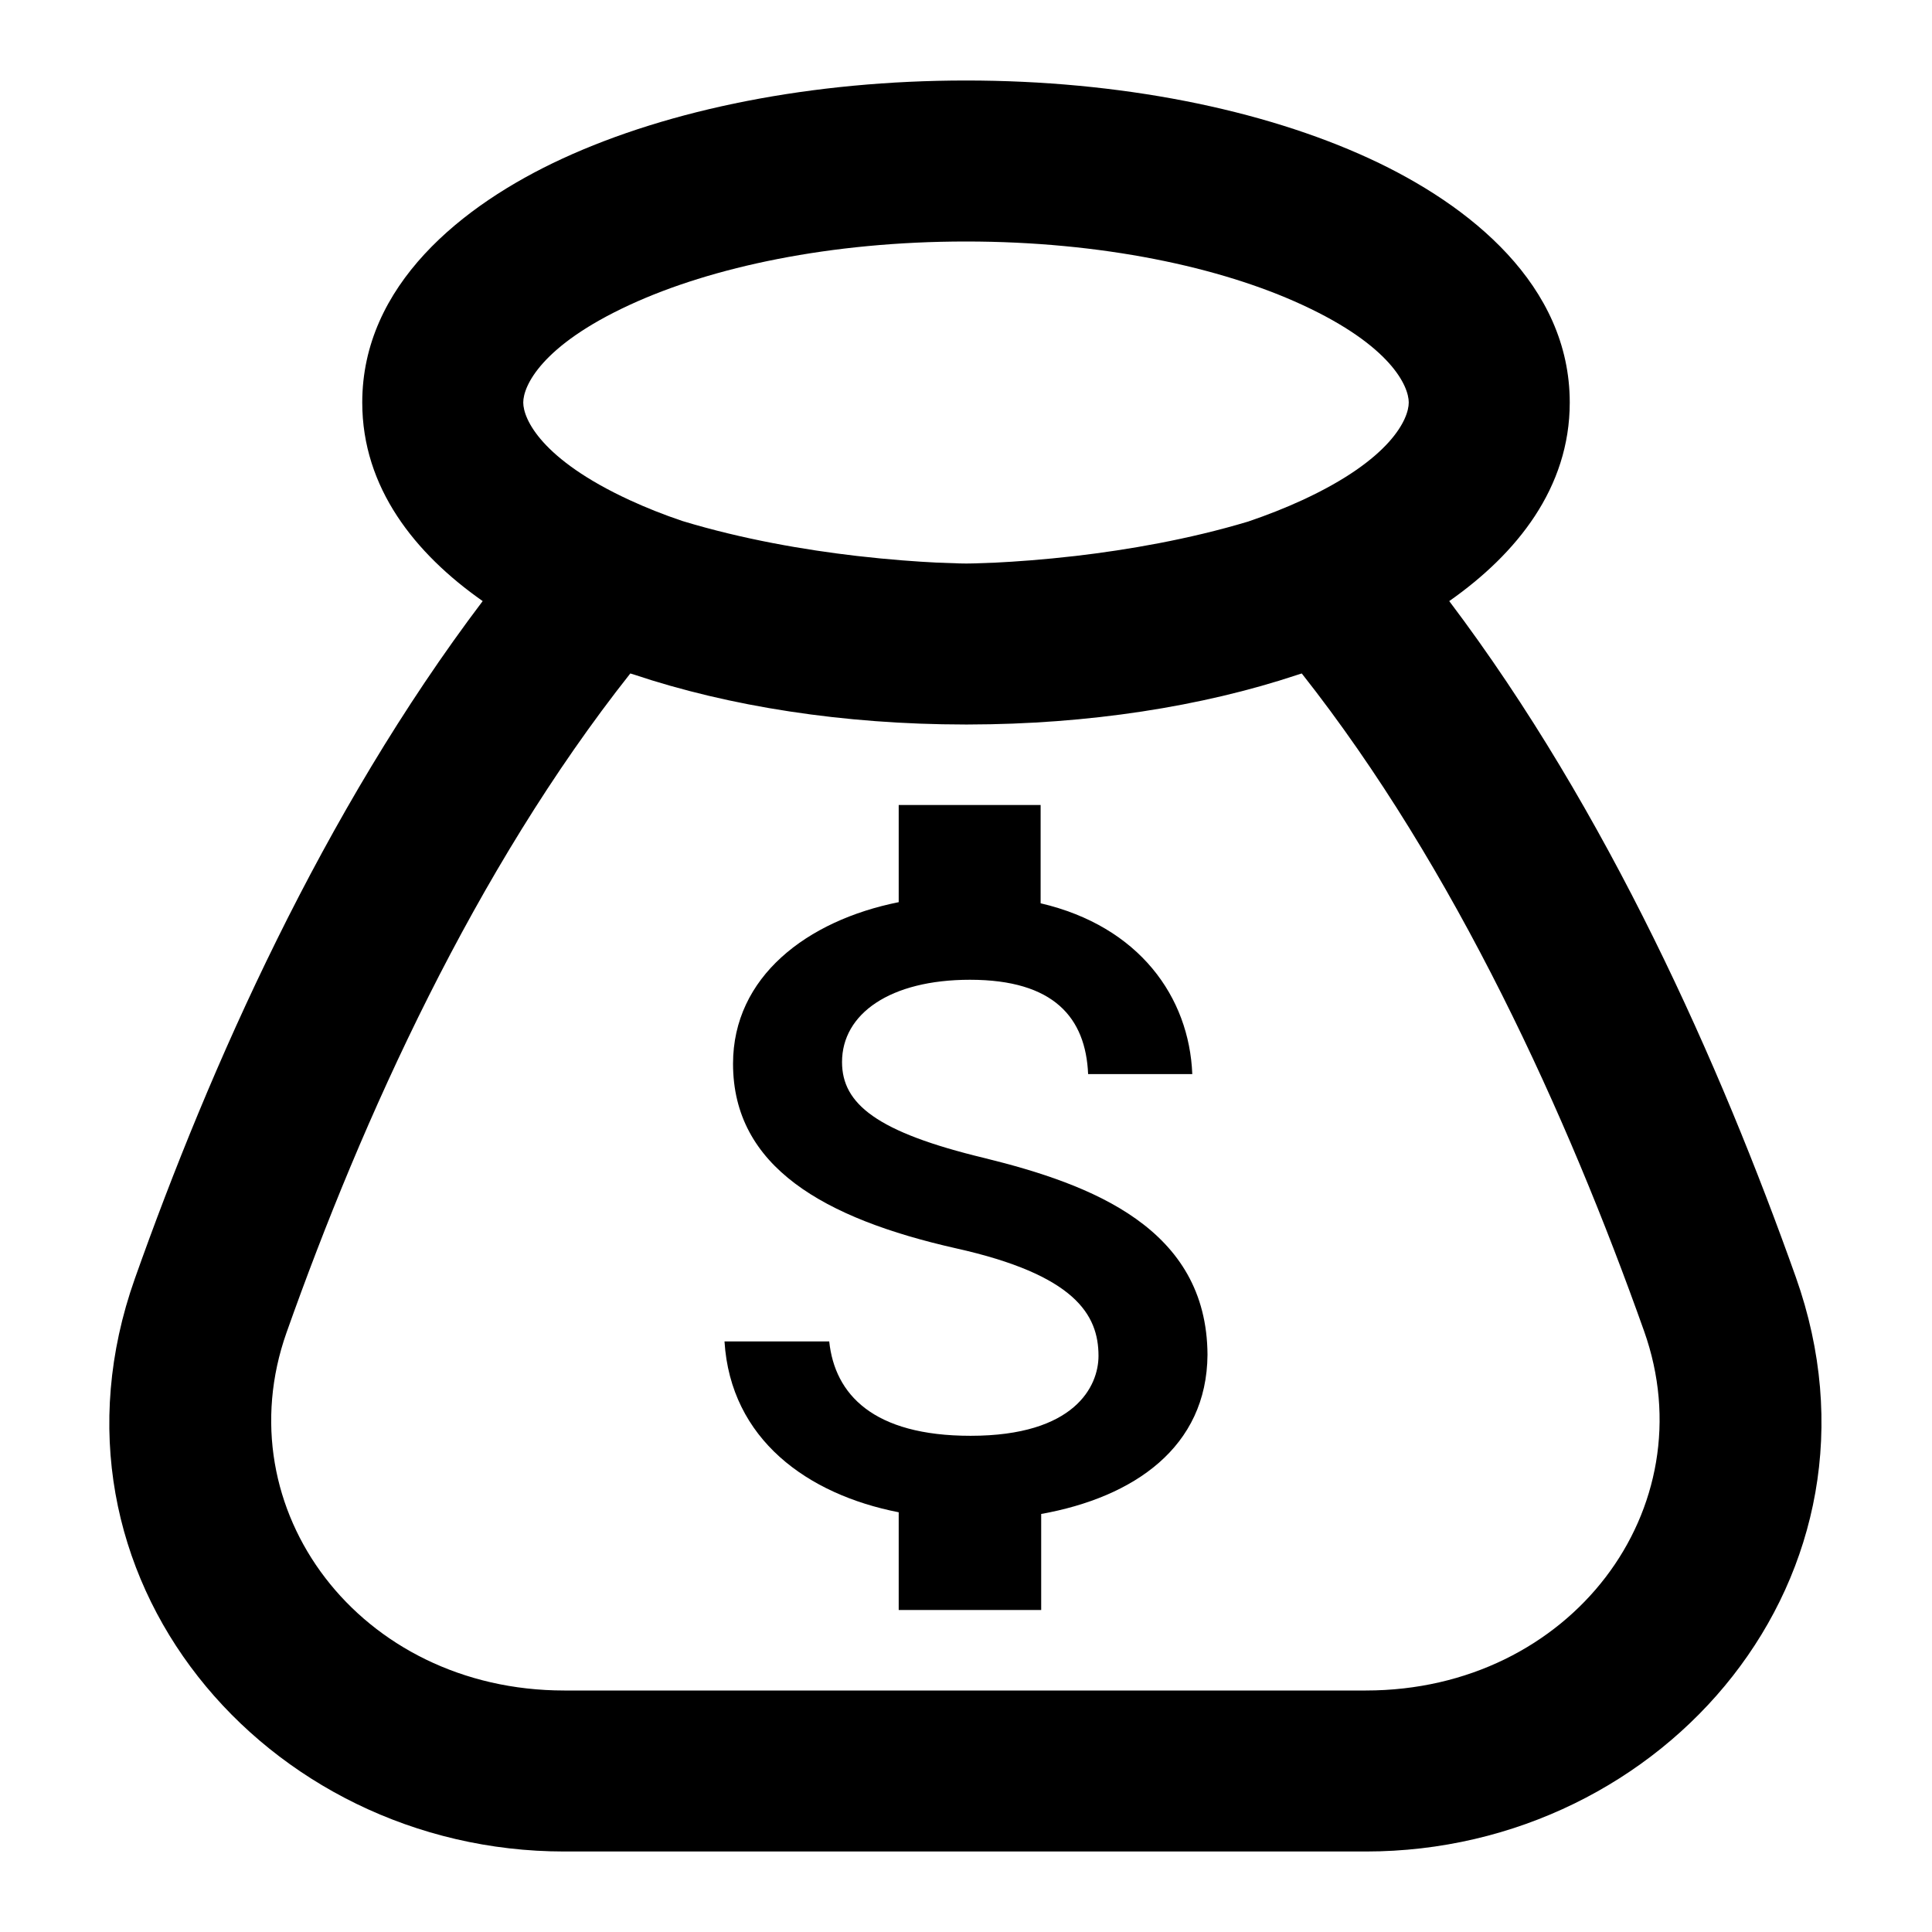 <svg width="24" height="24" viewBox="0 0 24 24" fill="none" xmlns="http://www.w3.org/2000/svg">
<path d="M10.46 13.193C10.46 13.714 10.892 14.064 12.231 14.386C13.562 14.714 14.992 15.257 15 16.829C14.992 17.979 14.085 18.6 12.934 18.807V20H11.164V18.786C10.029 18.564 9.076 17.879 9 16.664H10.301C10.37 17.321 10.846 17.836 12.057 17.836C13.351 17.836 13.646 17.221 13.646 16.843C13.646 16.329 13.351 15.836 11.875 15.507C10.233 15.136 9.106 14.493 9.106 13.214C9.106 12.136 10.021 11.436 11.164 11.207V10H12.927V11.221C14.153 11.507 14.773 12.386 14.811 13.343H13.517C13.487 12.643 13.093 12.171 12.049 12.171C11.058 12.171 10.46 12.593 10.46 13.193Z" fill="currentColor"/>
<path fill-rule="evenodd" clip-rule="evenodd" d="M6.985 1.971C8.32 1.355 10.094 1 12 1C13.906 1 15.68 1.355 17.015 1.971C18.265 2.548 19.5 3.546 19.5 5C19.5 6.06 18.843 6.878 18.003 7.467C19.973 10.076 21.369 13.222 22.308 15.864C23.623 19.565 20.685 23 16.967 23H7.01C3.302 23 0.365 19.58 1.675 15.884C2.611 13.243 4.009 10.094 5.996 7.467C5.156 6.878 4.5 6.06 4.5 5C4.5 3.546 5.735 2.548 6.985 1.971ZM16.114 8.384C14.932 8.777 13.519 8.998 12.025 9L12.017 9L12.009 9L12.006 9L12.004 9L12 9L11.992 9L11.986 9C10.48 8.999 9.056 8.776 7.867 8.377L7.83 8.366C5.899 10.807 4.506 13.883 3.56 16.552C2.782 18.749 4.467 21 7.01 21H16.967C19.516 21 21.207 18.738 20.423 16.534C19.473 13.86 18.082 10.788 16.171 8.366L16.114 8.384ZM16.177 6.213C15.971 6.308 15.746 6.397 15.505 6.479C14.766 6.701 14.004 6.831 13.364 6.906C12.957 6.953 12.611 6.977 12.369 6.989C12.248 6.994 12.154 6.997 12.091 6.999C12.06 6.999 12.036 7 12.022 7L12.016 7L11.994 7L11.987 7C11.973 7 11.949 6.999 11.918 6.999C11.855 6.997 11.76 6.994 11.639 6.989C11.396 6.977 11.049 6.953 10.642 6.906C9.996 6.831 9.225 6.699 8.48 6.473C8.244 6.394 8.025 6.306 7.823 6.213C6.721 5.705 6.5 5.203 6.5 5C6.5 4.797 6.721 4.295 7.823 3.787C8.84 3.317 10.316 3 12 3C13.684 3 15.16 3.317 16.177 3.787C17.279 4.295 17.5 4.797 17.5 5C17.5 5.203 17.279 5.705 16.177 6.213Z" fill="currentColor"/>
</svg>
